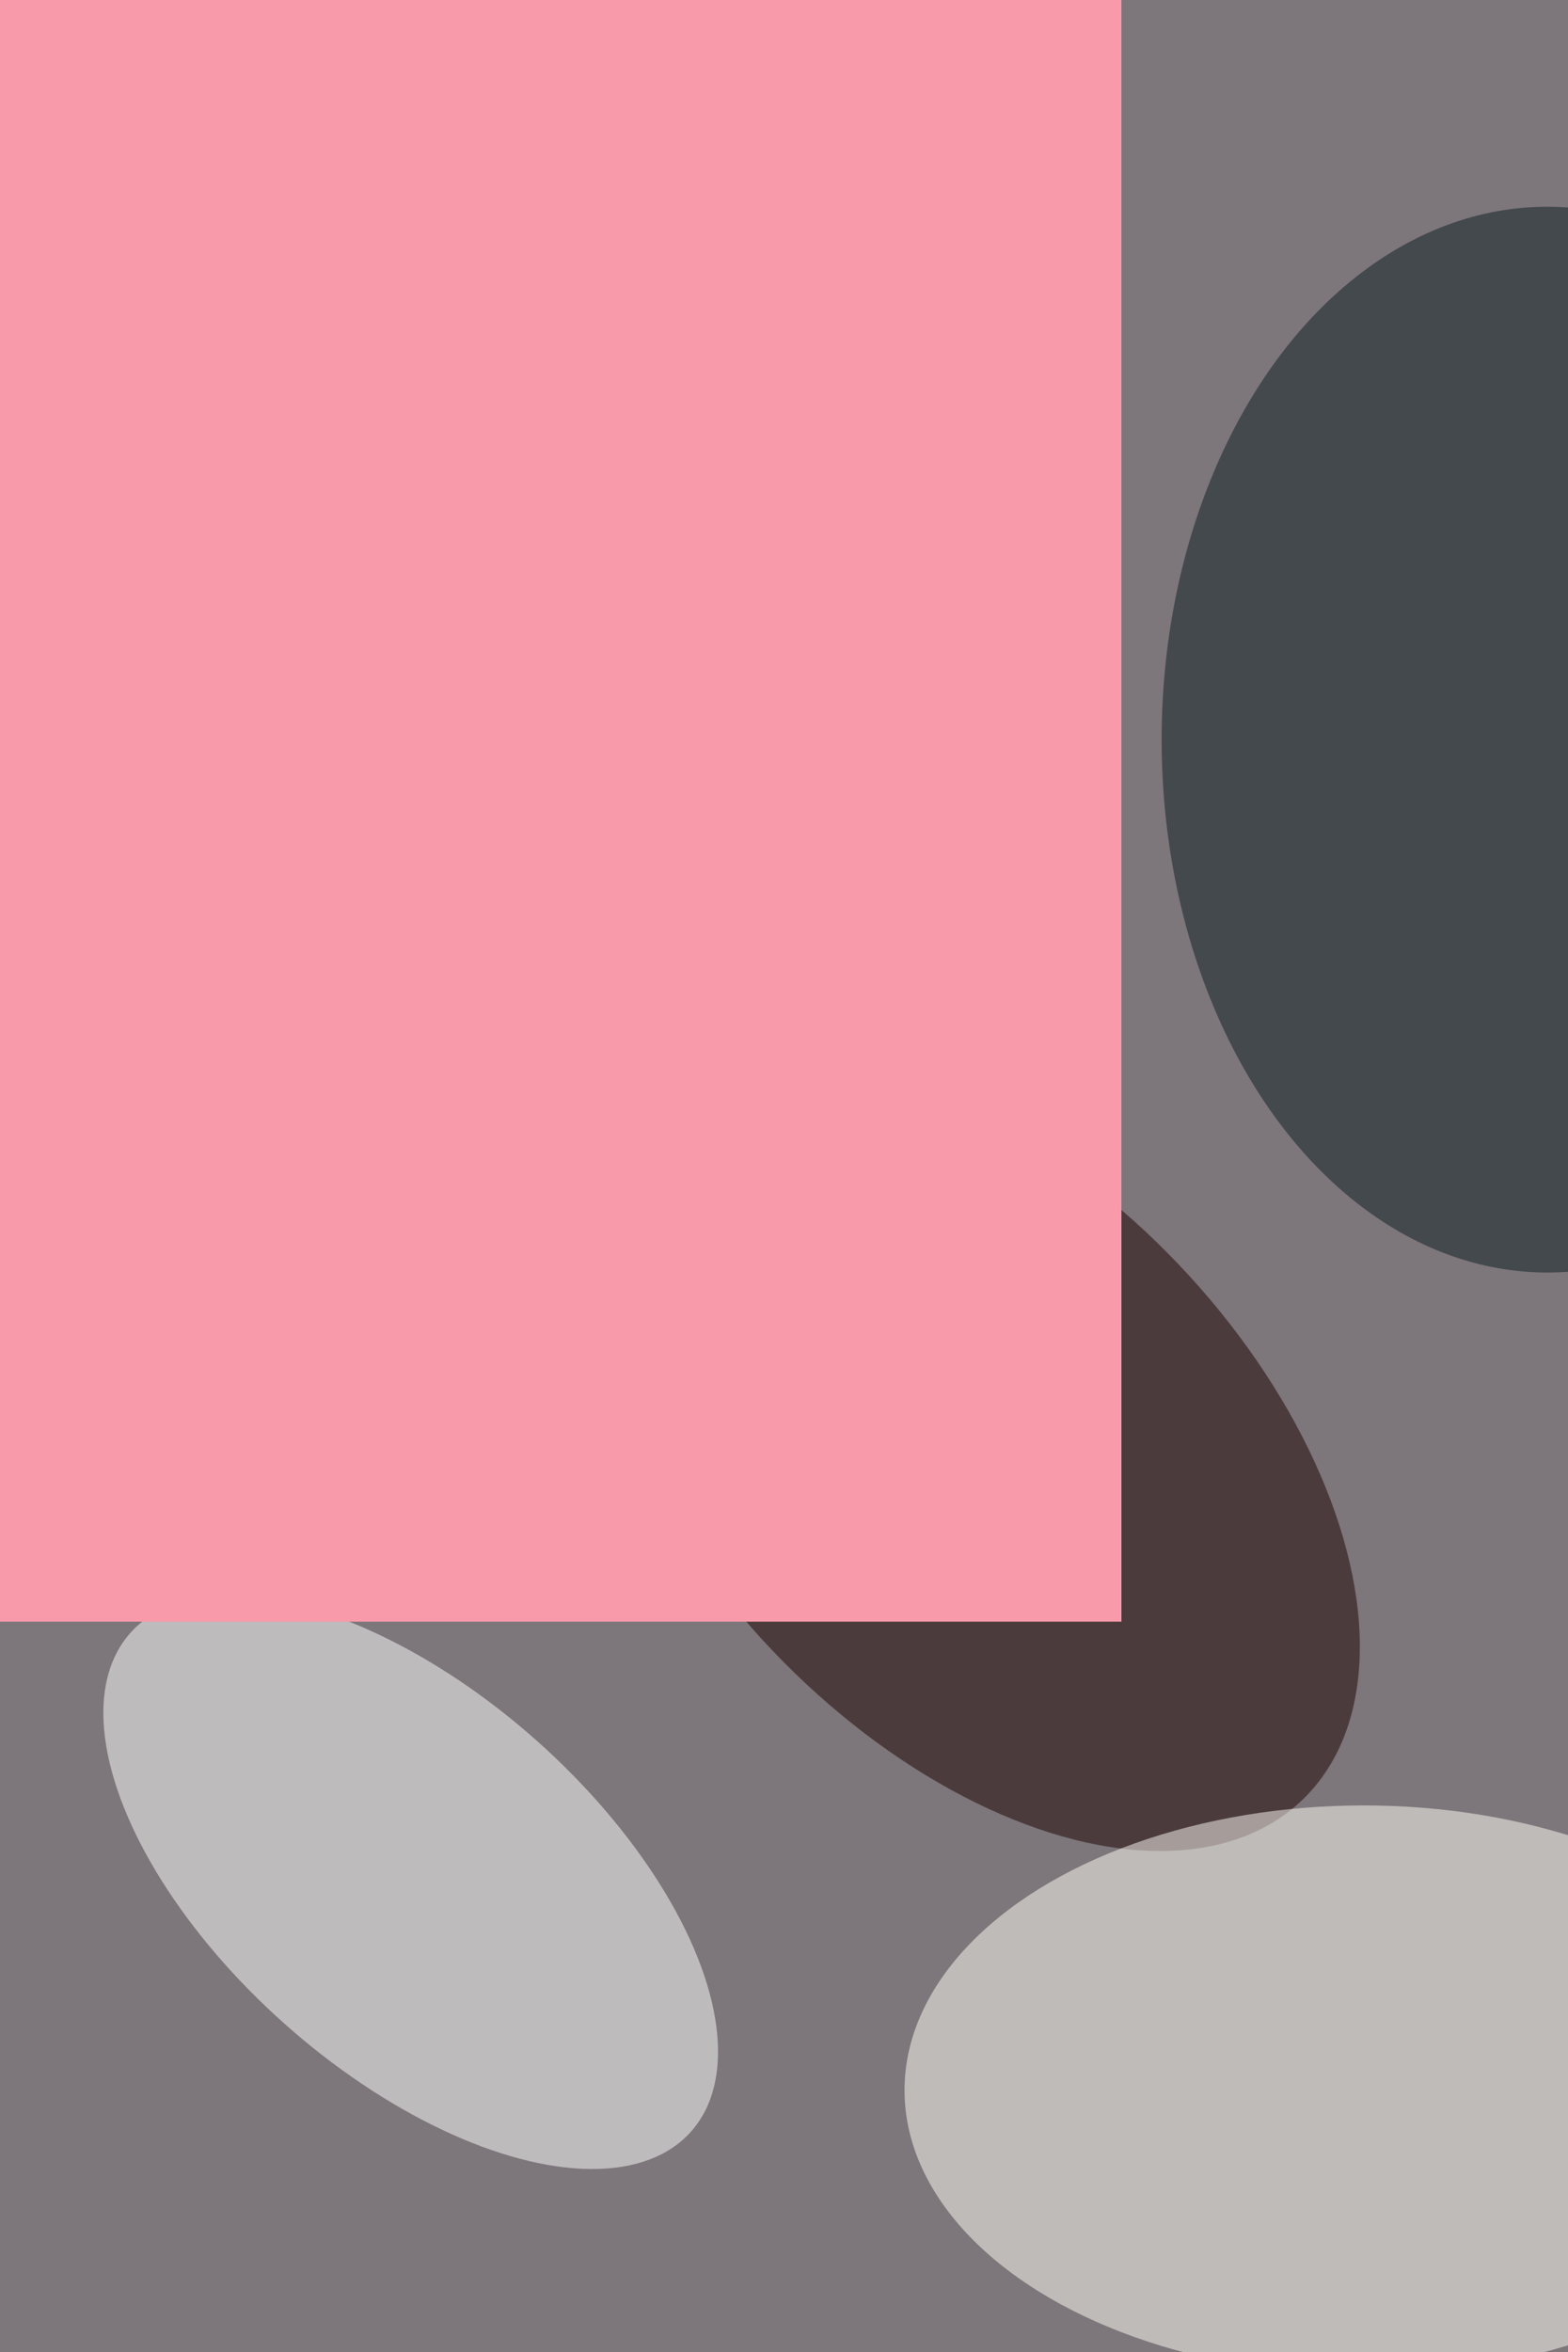 <svg xmlns="http://www.w3.org/2000/svg" viewBox="0 0 683 1024"><filter id="b"><feGaussianBlur stdDeviation="12" /></filter><path d="M0 0h683v1024H0z" fill="#7d767a" /><g filter="url(#b)" transform="scale(4) translate(0.5 0.5)"><g transform="translate(105.728 158.125) rotate(316.385) scale(30.507 51.539)"><ellipse fill="#1d0000" fill-opacity=".502" cx="0" cy="0" rx="1" ry="1" /></g><ellipse fill="#fffff7" fill-opacity=".502" cx="148" cy="227" rx="50" ry="31" /><g transform="translate(44.223 204.364) rotate(131.624) scale(20.636 40.845)"><ellipse fill="#fff" fill-opacity=".502" cx="0" cy="0" rx="1" ry="1" /></g><ellipse fill="#0a1d20" fill-opacity=".502" cx="168" cy="80" rx="42" ry="58" /><g transform="translate(33.905 118.785) rotate(191.844) scale(27.545 16.116)"><ellipse fill="#acffff" fill-opacity=".502" cx="0" cy="0" rx="1" ry="1" /></g><g transform="translate(83.063 25.919) rotate(258.829) scale(99.111 15.81)"><ellipse fill="#d5d9d3" fill-opacity=".502" cx="0" cy="0" rx="1" ry="1" /></g><path fill="#31000f" fill-opacity=".502" d="M91 155 51 91 75 54z" /><g transform="translate(43 176) rotate(204) scale(119 21)"><path d="M0 0h683v1024H0z" fill="#f89aaa" /></g></g></svg>